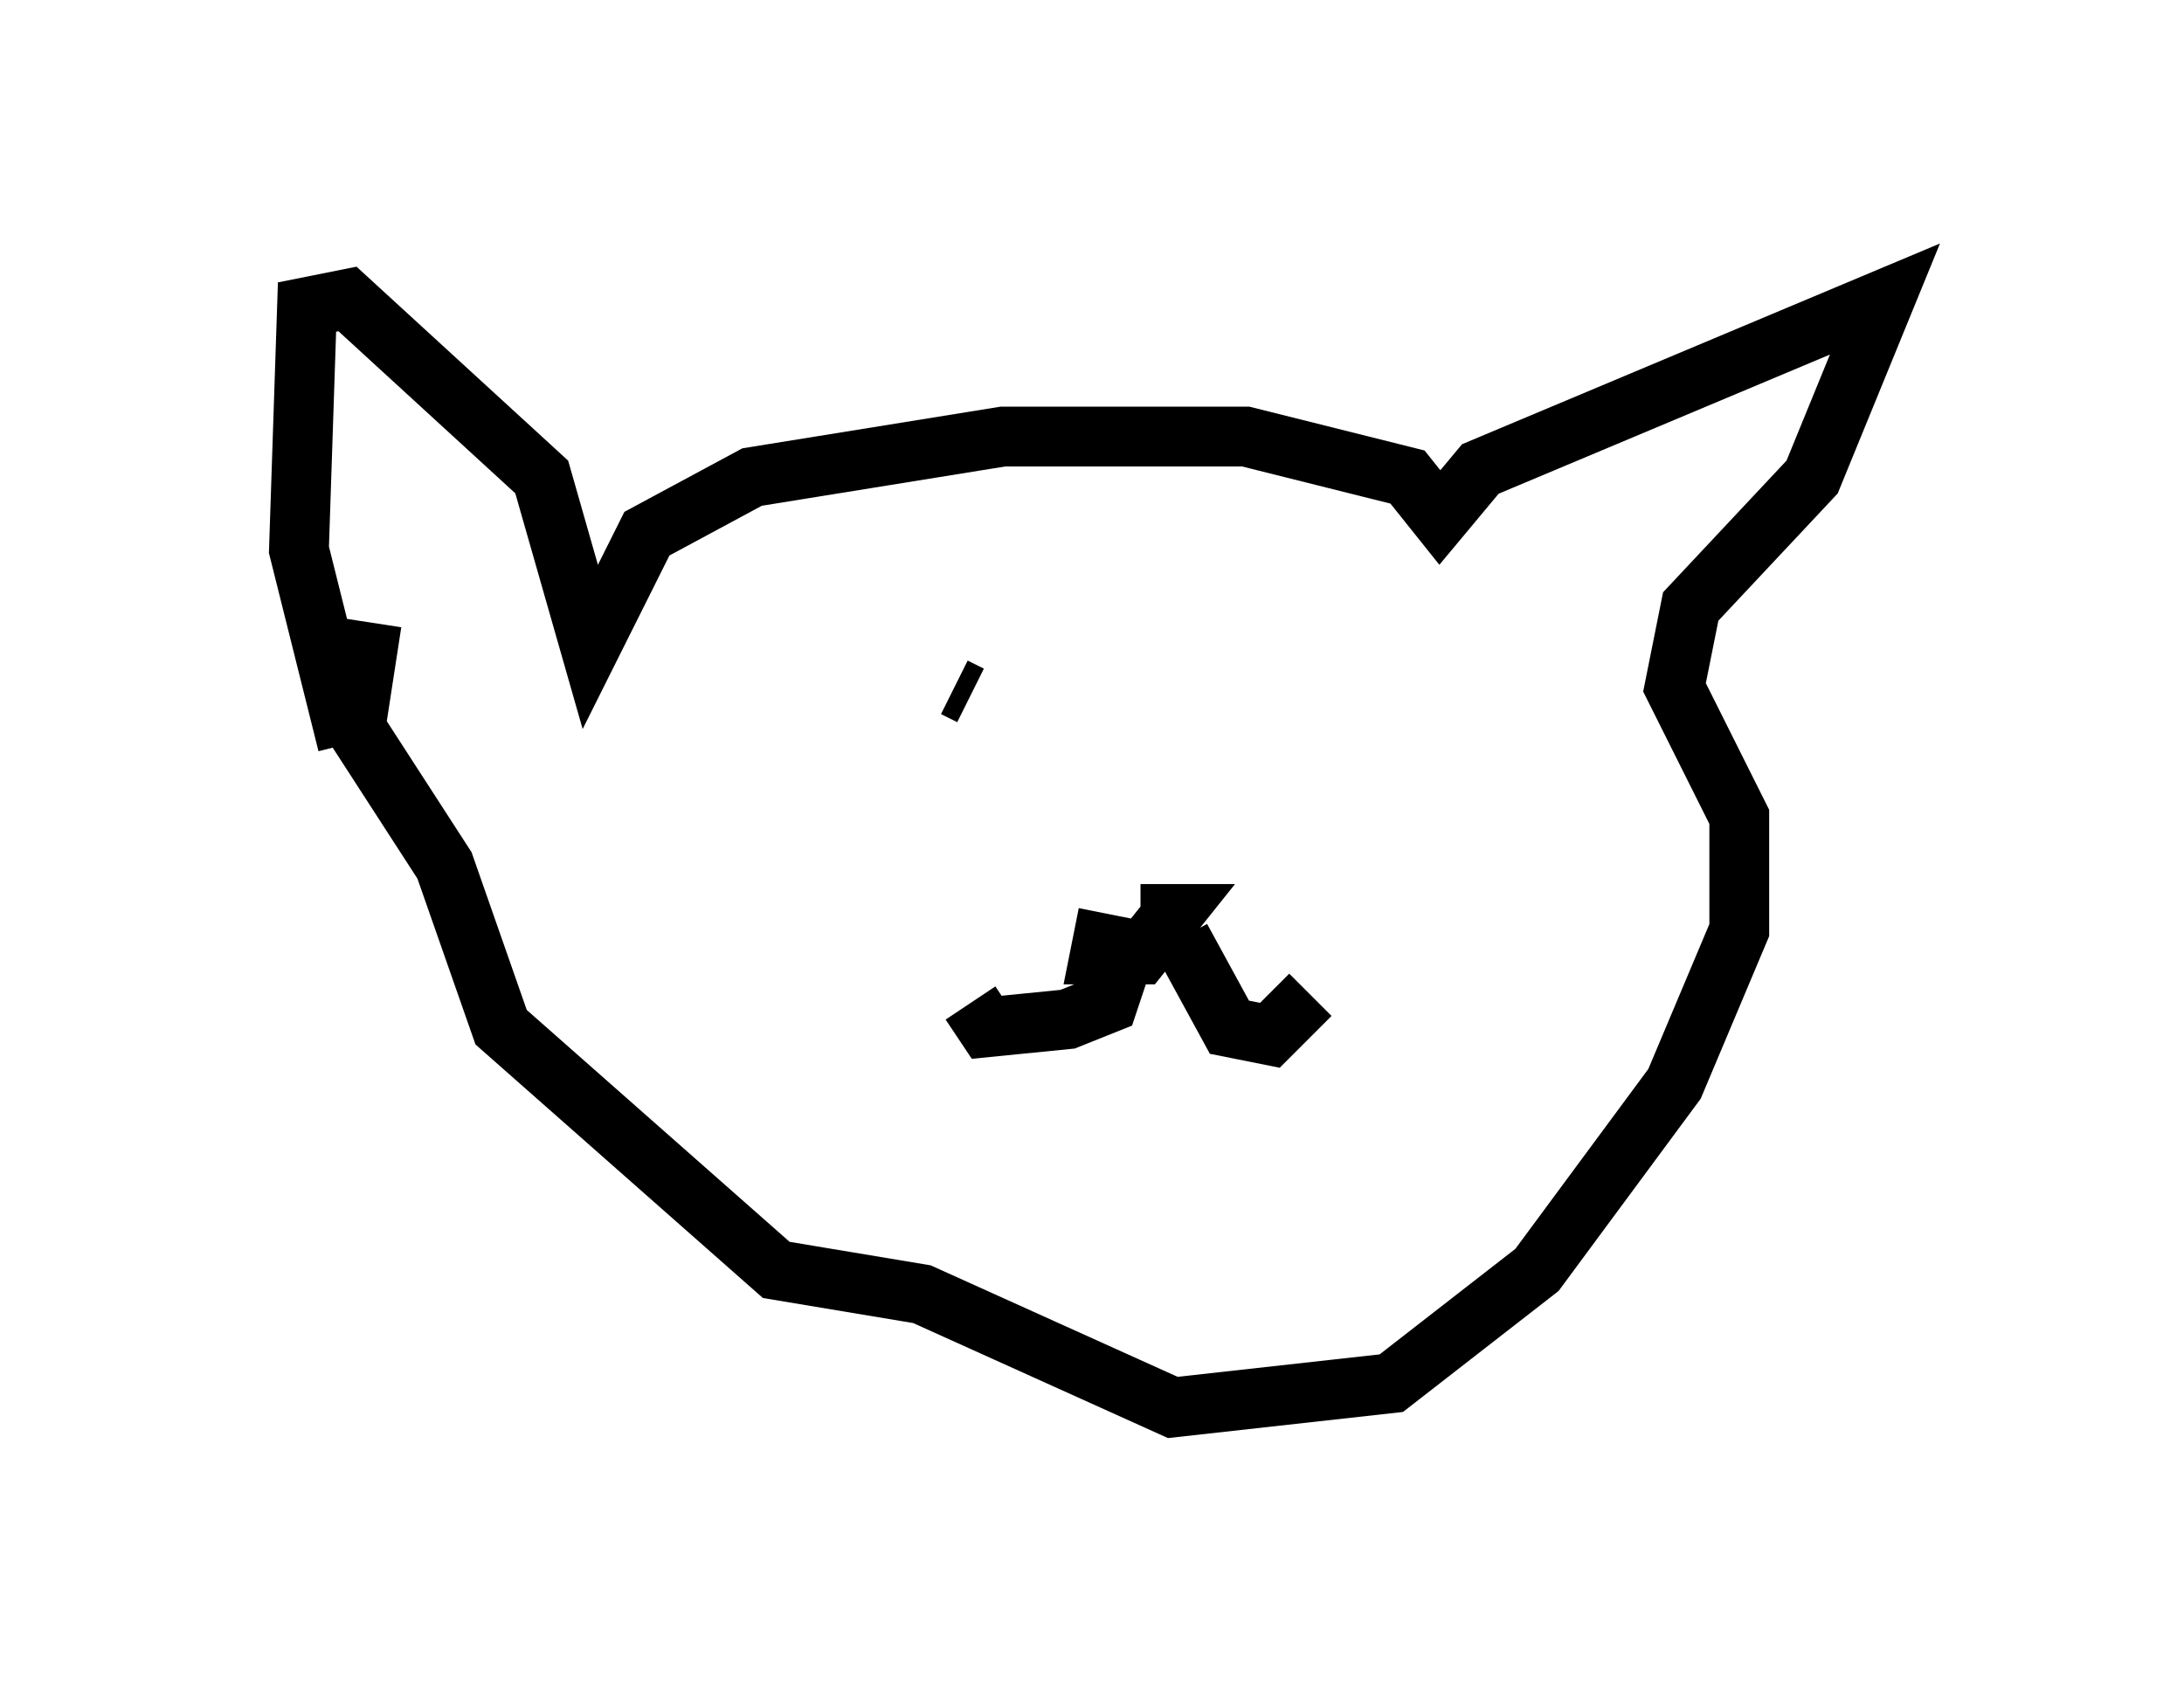 <?xml version="1.0" encoding="utf-8" ?>
<svg baseProfile="full" height="28.538" version="1.1" width="36.522" xmlns="http://www.w3.org/2000/svg" xmlns:ev="http://www.w3.org/2001/xml-events" xmlns:xlink="http://www.w3.org/1999/xlink"><defs /><rect fill="white" height="28.538" width="36.522" x="0" y="0" /><path d="M6.488, 13.254 m-0.677, -0.812 l-0.812, -3.248 0.135, -4.059 l0.677, -0.135 3.248, 2.977 l0.812, 2.842 0.947, -1.894 l1.759, -0.947 4.195, -0.677 l4.059, 0.0 2.706, 0.677 l0.541, 0.677 0.677, -0.812 l6.766, -2.842 -1.218, 2.977 l-2.03, 2.165 -0.271, 1.353 l1.083, 2.165 0.0, 1.894 l-1.083, 2.571 -2.3, 3.112 l-2.436, 1.894 -3.654, 0.406 l-4.195, -1.894 -2.436, -0.406 l-4.601, -4.059 -0.947, -2.706 l-1.488, -2.3 0.271, -1.759 m12.314, 4.871 l-0.135, 0.677 0.677, 0.0 l0.541, -0.677 -0.541, 0.0 m-0.271, 0.677 l-0.271, 0.812 -0.677, 0.271 l-1.353, 0.135 -0.271, -0.406 m3.518, -1.083 l0.812, 1.488 0.677, 0.135 l0.677, -0.677 m-5.954, -5.142 l0.271, 0.135 m4.195, 0.135 l0.0, 0.0 " fill="none" stroke="black" stroke-width="1" /></svg>